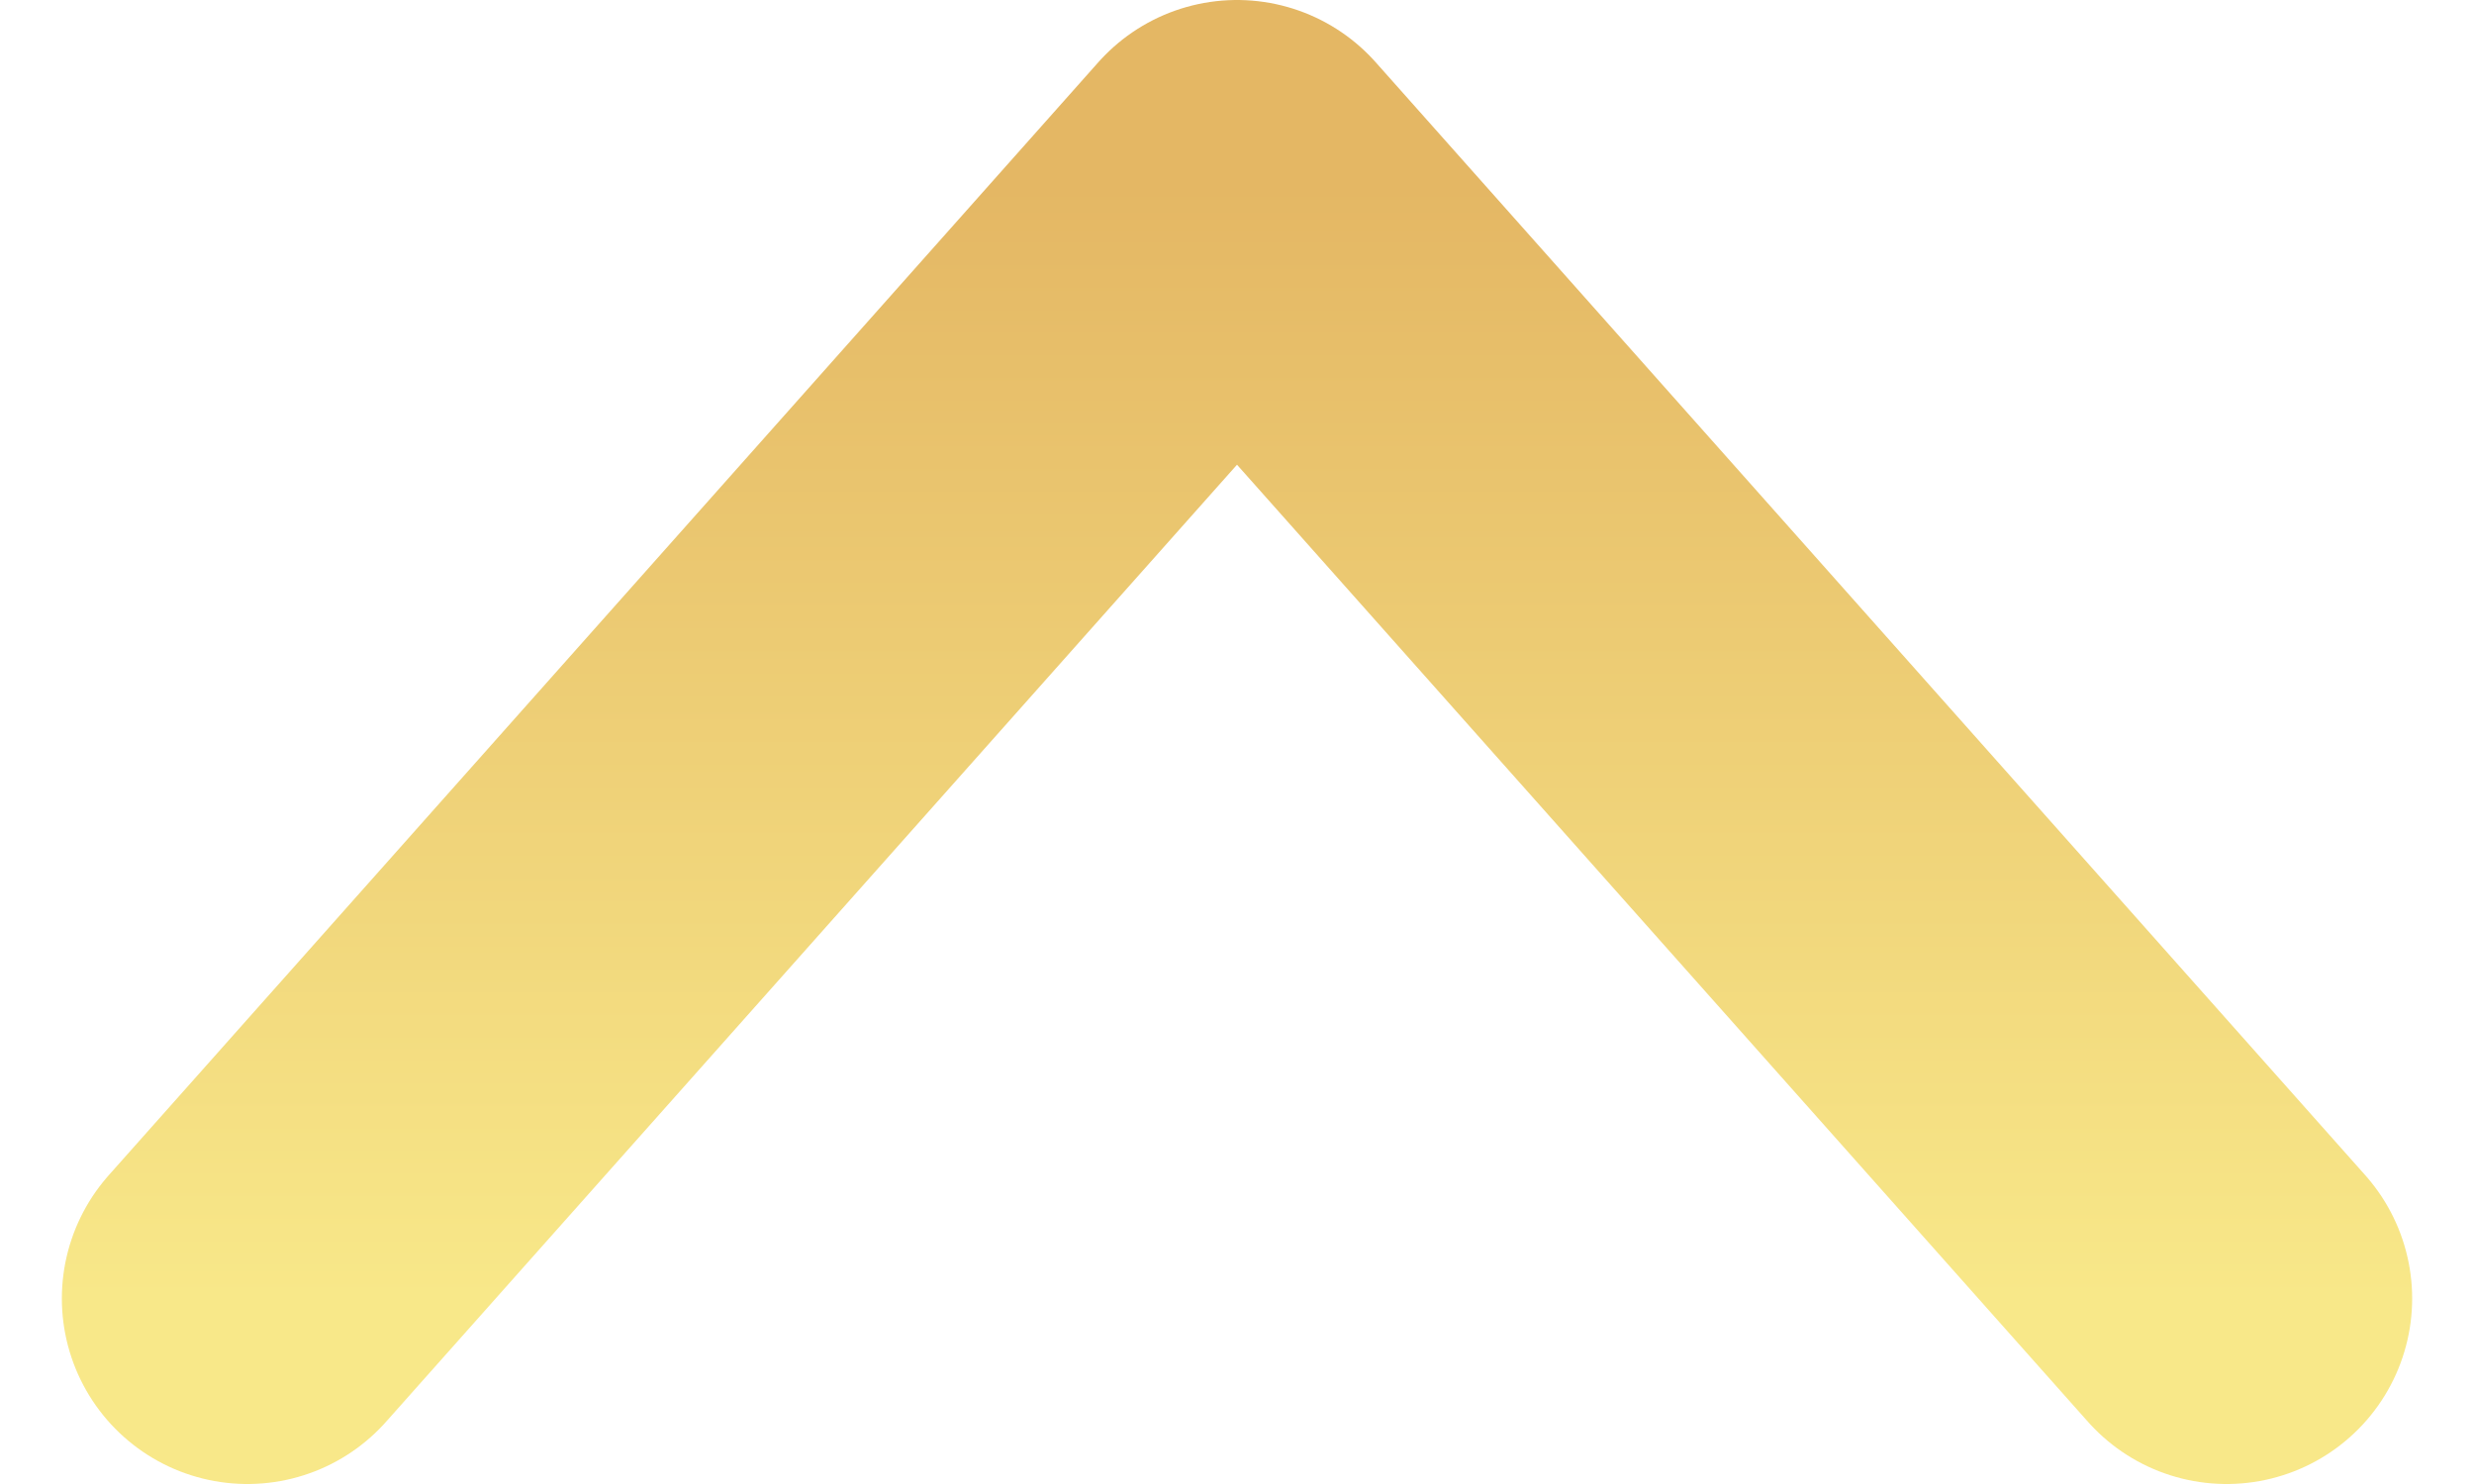 <svg xmlns="http://www.w3.org/2000/svg" width="20" height="12" fill="none"><path stroke="url(#a)" stroke-linecap="round" stroke-linejoin="round" stroke-width="3" d="m2 10.5 8-9 8 9"/><defs><linearGradient id="a" x1="10" x2="10" y1="10.5" y2="1.5" gradientUnits="userSpaceOnUse"><stop stop-color="#F8E889"/><stop offset="1" stop-color="#E4B764"/></linearGradient></defs></svg>
